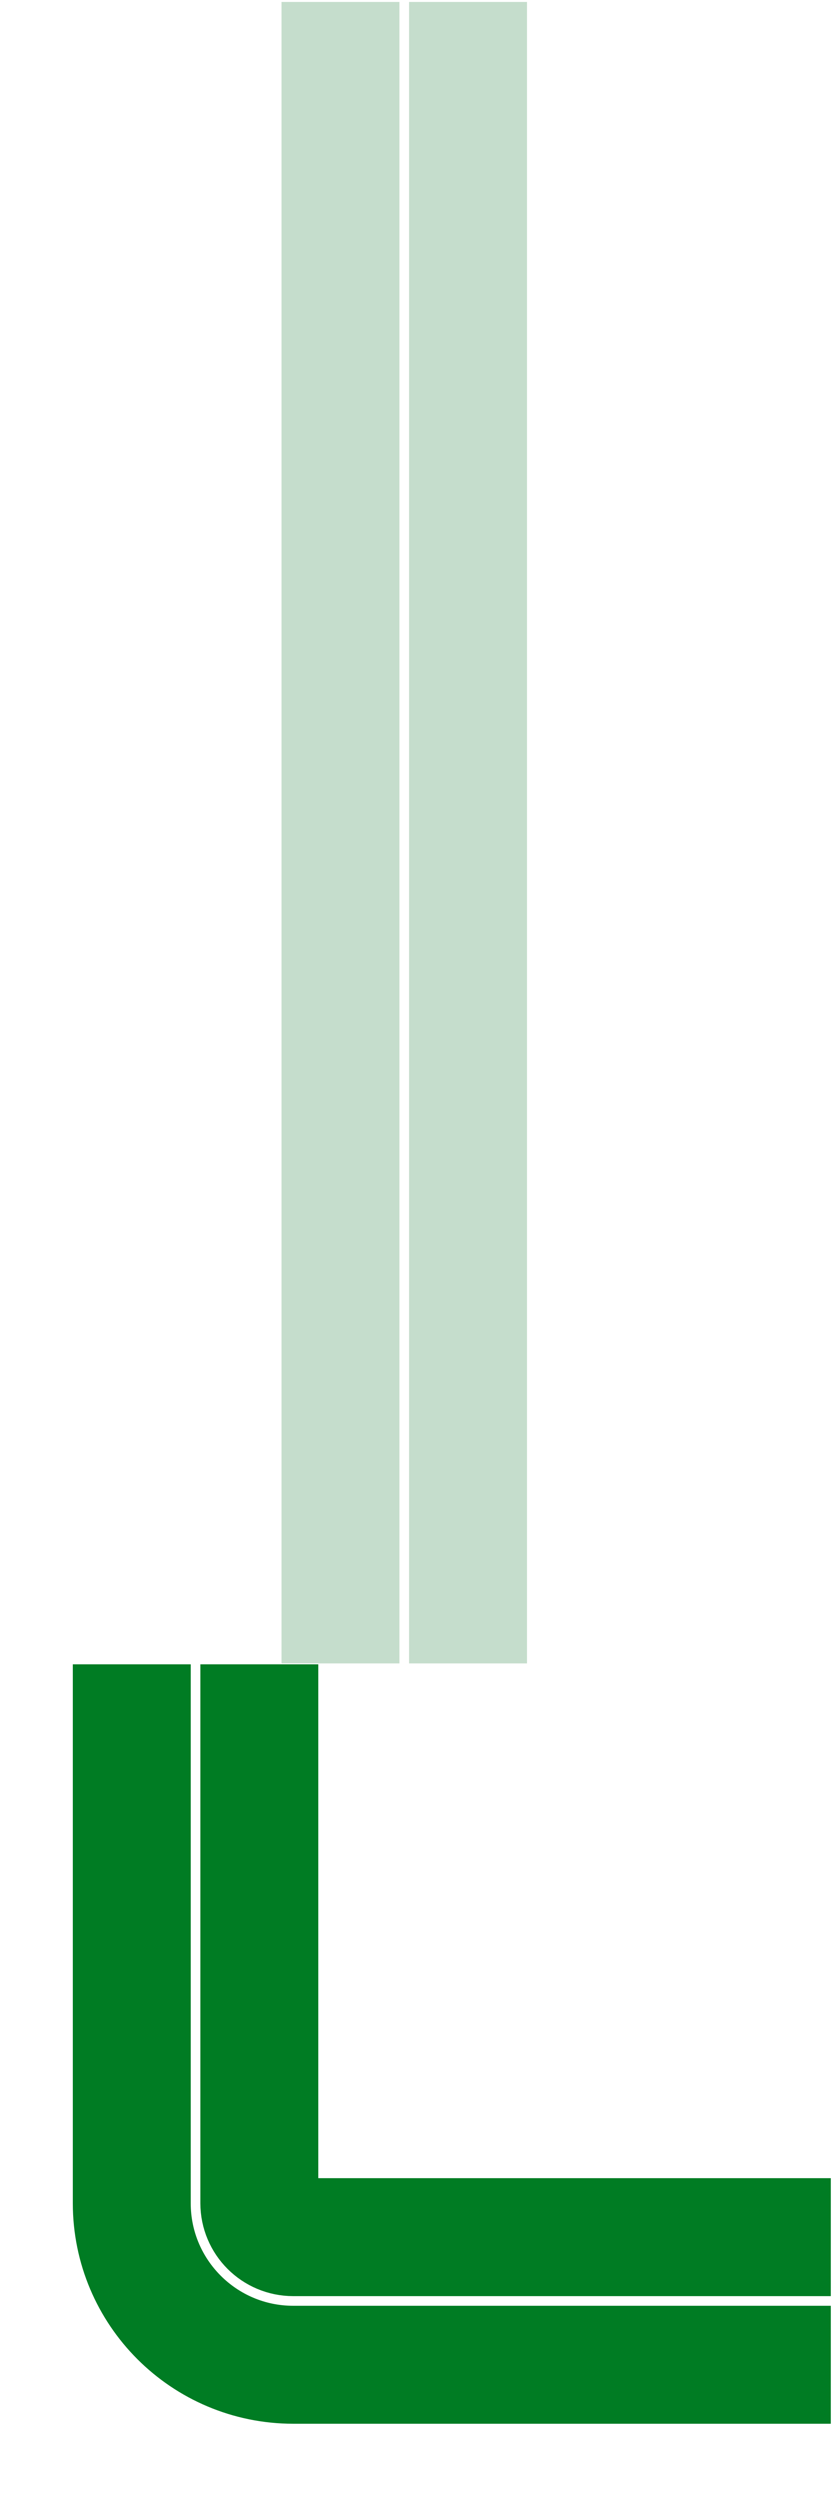 <svg width="136" height="407" viewBox="0 0 136 407" fill="none" xmlns="http://www.w3.org/2000/svg">
<g clip-path="url(#clip0_858_4120)">
<path d="M-139.857 173.414C-154.383 173.414 -166.158 185.189 -166.158 199.715V275.672C-166.158 290.197 -154.383 301.973 -139.857 301.973L49.929 301.973C64.455 301.973 76.231 290.198 76.231 275.672L76.231 199.922L76.231 -85.228M-139.857 194.191C-142.908 194.191 -145.381 196.664 -145.381 199.715V275.672C-145.381 278.723 -142.908 281.196 -139.857 281.196L49.93 281.196C52.981 281.196 55.454 278.723 55.454 275.672V238.054L55.454 -73.394C55.454 -76.445 52.981 -78.918 49.93 -78.918" stroke="#C5DDCC" stroke-width="19.207" stroke-miterlimit="10" stroke-linecap="round"/>
</g>
<g clip-path="url(#clip1_858_4120)">
<path d="M150.021 168.915C150.021 154.39 138.246 142.614 123.72 142.614L47.763 142.614C33.237 142.614 21.462 154.39 21.462 168.915L21.462 358.702C21.462 373.227 33.237 385.003 47.763 385.003L123.513 385.003L177.612 385.003M129.244 168.915C129.244 165.865 126.771 163.392 123.72 163.392L47.763 163.392C44.712 163.392 42.239 165.865 42.239 168.915L42.239 358.702C42.239 361.753 44.712 364.226 47.763 364.226L85.381 364.226L177.612 364.226C180.662 364.226 183.135 361.753 183.135 358.702" stroke="#007C23" stroke-width="19.207" stroke-miterlimit="10" stroke-linecap="round"/>
</g>
<defs>
<clipPath id="clip0_858_4120">
<rect x="98.8" y="0.317" width="270.5" height="67.625" rx="1.061" transform="rotate(90 98.8 0.317)" fill="white"/>
</clipPath>
<clipPath id="clip1_858_4120">
<rect x="135.317" y="406.218" width="135.25" height="135.25" rx="1.061" transform="rotate(-180 135.317 406.218)" fill="white"/>
</clipPath>
</defs>
</svg>
